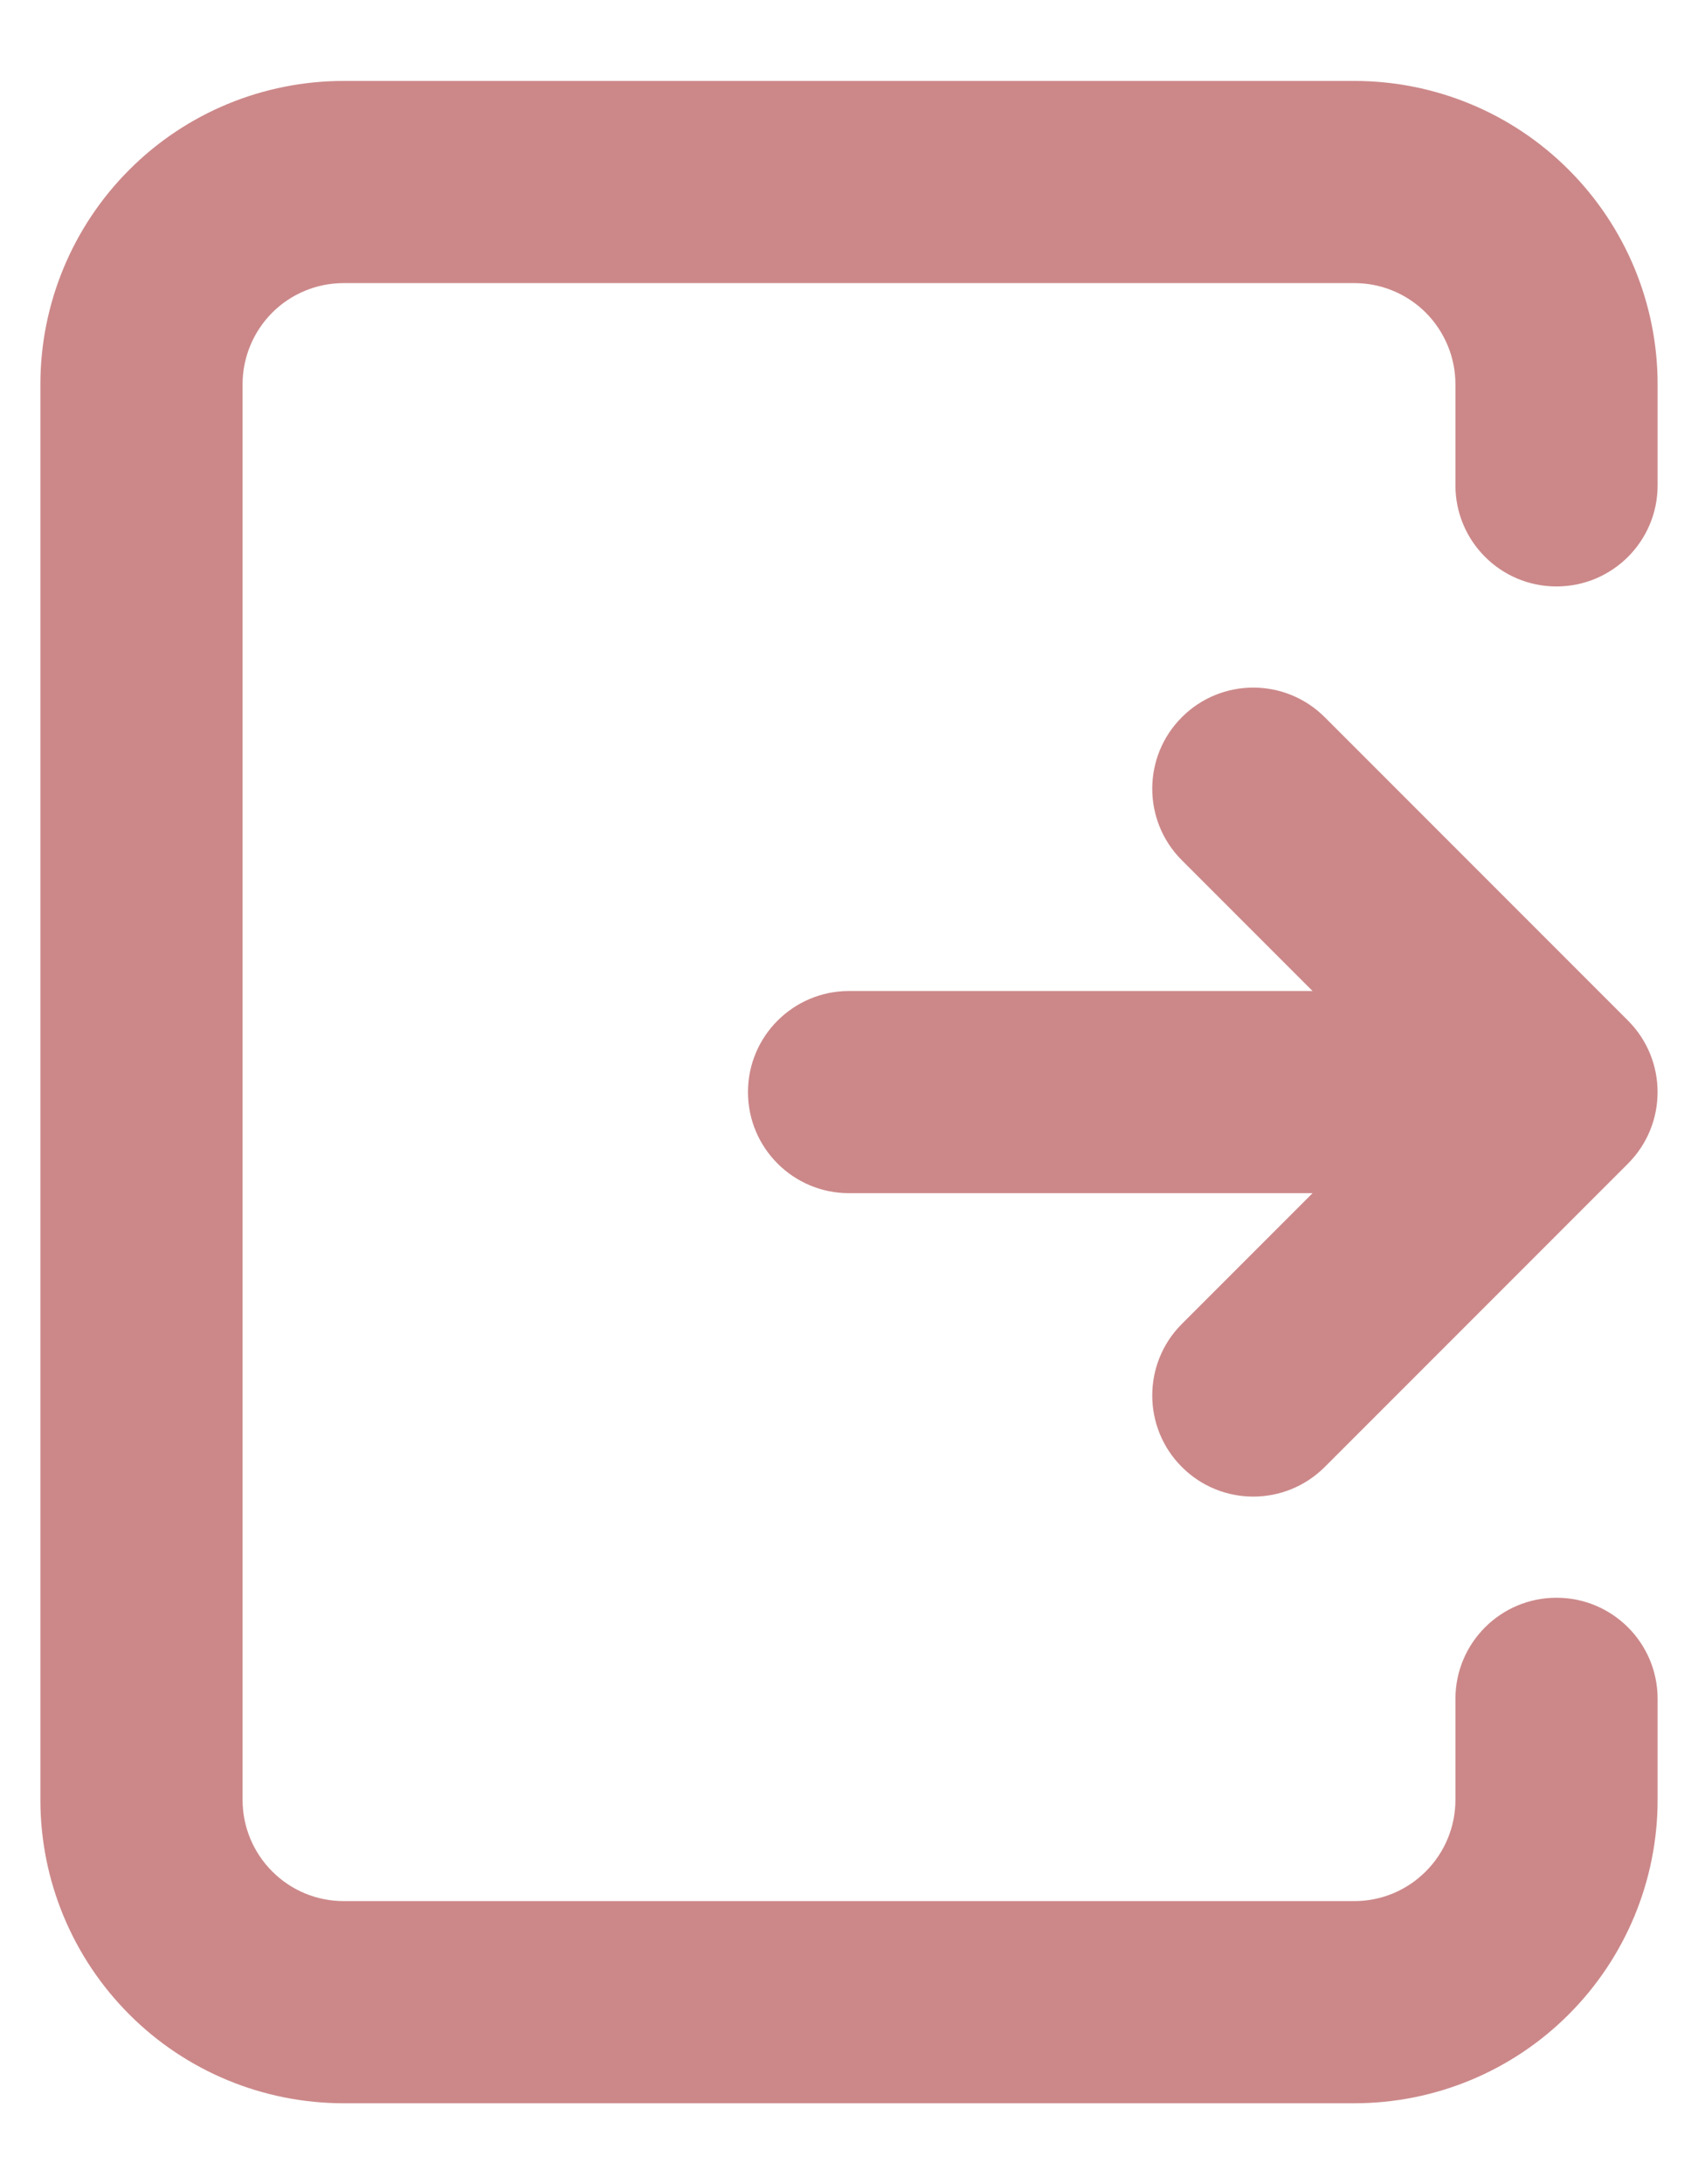 <svg width="14" height="18" viewBox="0 0 14 18" fill="none" xmlns="http://www.w3.org/2000/svg">
<path d="M2.833 0.667C2.17 0.667 1.534 0.93 1.066 1.399C0.597 1.868 0.333 2.504 0.333 3.167V14.833C0.333 15.496 0.597 16.132 1.066 16.601C1.534 17.07 2.17 17.333 2.833 17.333H11.167C11.83 17.333 12.466 17.07 12.934 16.601C13.403 16.132 13.667 15.496 13.667 14.833V14C13.667 13.54 13.294 13.167 12.833 13.167C12.373 13.167 12 13.54 12 14V14.833C12 15.054 11.912 15.266 11.756 15.422C11.6 15.579 11.388 15.667 11.167 15.667H2.833C2.612 15.667 2.4 15.579 2.244 15.422C2.088 15.266 2 15.054 2 14.833V3.167C2 2.946 2.088 2.734 2.244 2.577C2.4 2.421 2.612 2.333 2.833 2.333H11.167C11.388 2.333 11.6 2.421 11.756 2.577C11.912 2.734 12 2.946 12 3.167V4C12 4.46 12.373 4.833 12.833 4.833C13.294 4.833 13.667 4.46 13.667 4V3.167C13.667 2.504 13.403 1.868 12.934 1.399C12.466 0.93 11.83 0.667 11.167 0.667H2.833Z" fill="#CC8889"/>
<path d="M10.923 5.911C10.597 5.585 10.069 5.585 9.744 5.911C9.419 6.236 9.419 6.764 9.744 7.089L10.822 8.167H7C6.54 8.167 6.167 8.54 6.167 9C6.167 9.46 6.54 9.833 7 9.833H10.822L9.744 10.911C9.419 11.236 9.419 11.764 9.744 12.089C10.069 12.415 10.597 12.415 10.923 12.089L13.423 9.589C13.748 9.264 13.748 8.736 13.423 8.411L10.923 5.911Z" fill="#CC8889"/>
</svg>
